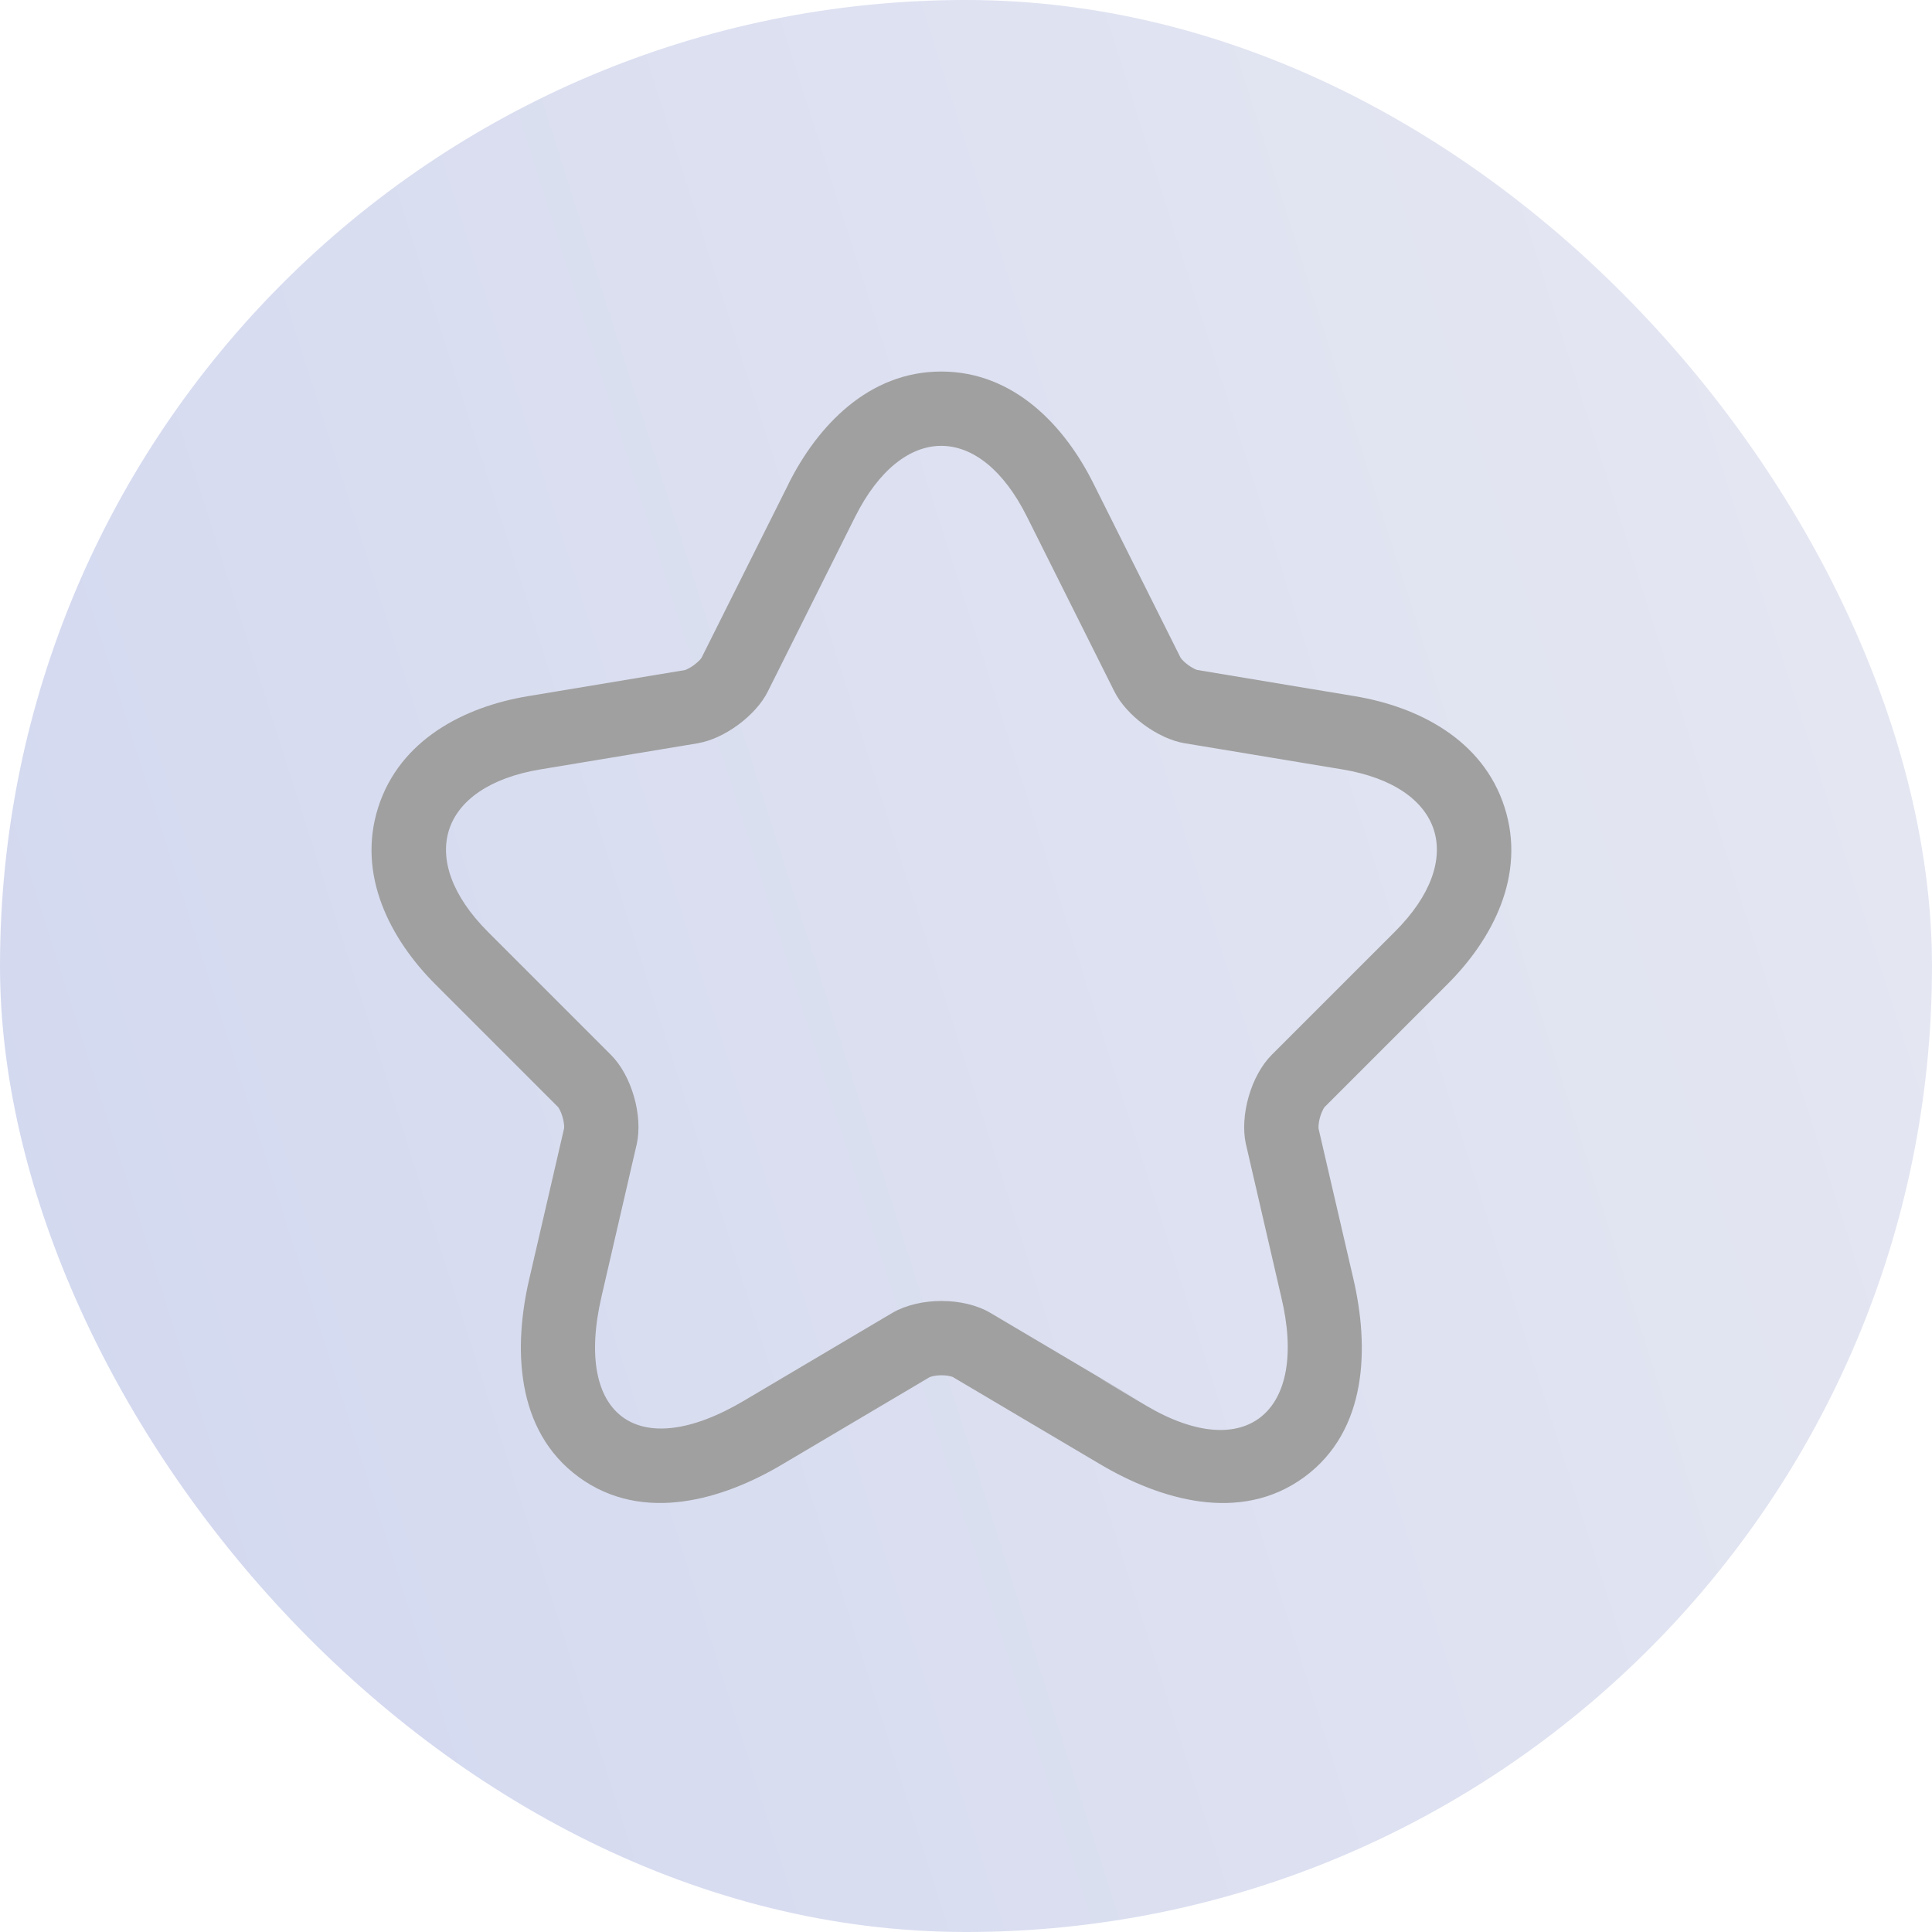 <svg width="26" height="26" viewBox="0 0 26 26" fill="none" xmlns="http://www.w3.org/2000/svg">
<rect width="26" height="26" rx="13" fill="url(#paint0_linear_2010_9399)"/>
<path fill-rule="evenodd" clip-rule="evenodd" d="M12.667 5C11.691 5 11.005 5.728 10.614 6.506L10.614 6.508L9.44 8.854C9.438 8.857 9.433 8.864 9.424 8.875C9.406 8.895 9.378 8.921 9.342 8.948C9.305 8.976 9.272 8.994 9.246 9.006C9.232 9.013 9.224 9.016 9.22 9.017L7.104 9.369C6.253 9.51 5.382 9.952 5.09 10.864C4.799 11.775 5.252 12.64 5.861 13.249L7.511 14.899C7.512 14.901 7.519 14.909 7.528 14.926C7.542 14.952 7.558 14.988 7.571 15.034C7.584 15.079 7.59 15.118 7.592 15.149C7.593 15.171 7.592 15.184 7.591 15.186L7.12 17.223C6.914 18.116 6.925 19.247 7.79 19.879C8.655 20.51 9.736 20.177 10.524 19.709L12.509 18.534C12.509 18.534 12.523 18.527 12.549 18.521C12.58 18.514 12.622 18.508 12.671 18.508C12.72 18.508 12.76 18.514 12.79 18.521C12.81 18.526 12.82 18.53 12.822 18.531L14.812 19.709C15.6 20.174 16.682 20.512 17.548 19.881C18.415 19.249 18.421 18.114 18.216 17.223L17.744 15.186C17.744 15.184 17.743 15.171 17.744 15.149C17.746 15.118 17.752 15.079 17.765 15.034C17.778 14.988 17.794 14.952 17.808 14.926C17.817 14.909 17.824 14.901 17.825 14.899L19.473 13.251C20.086 12.642 20.541 11.776 20.247 10.862C19.955 9.951 19.082 9.51 18.232 9.369L16.111 9.016C16.109 9.015 16.099 9.012 16.082 9.005C16.057 8.993 16.023 8.974 15.987 8.947C15.95 8.92 15.923 8.894 15.905 8.874C15.896 8.864 15.891 8.857 15.889 8.854L14.716 6.509C14.329 5.73 13.645 5 12.667 5ZM12.667 6C12.25 6 11.829 6.316 11.508 6.955L10.336 9.3L10.335 9.302C10.255 9.465 10.108 9.625 9.937 9.752C9.767 9.878 9.572 9.971 9.396 10.001L9.394 10.002L7.268 10.355C6.586 10.469 6.169 10.774 6.043 11.168C5.917 11.563 6.079 12.053 6.568 12.542L8.221 14.195C8.361 14.335 8.47 14.54 8.532 14.758C8.595 14.976 8.611 15.206 8.569 15.399L8.567 15.405L8.095 17.448C7.907 18.259 8.033 18.818 8.38 19.071C8.726 19.324 9.298 19.274 10.014 18.849L12.009 17.668L12.011 17.667C12.194 17.561 12.432 17.508 12.671 17.508C12.91 17.508 13.148 17.562 13.328 17.668L15.321 18.848C15.321 18.848 14.087 18.126 15.427 18.918C16.768 19.709 17.616 19 17.241 17.448L16.768 15.401L16.767 15.399C16.725 15.207 16.741 14.976 16.804 14.758C16.866 14.54 16.975 14.335 17.115 14.195L18.767 12.543L18.768 12.542C19.26 12.053 19.422 11.563 19.296 11.168C19.169 10.774 18.751 10.469 18.068 10.355L15.941 10.002C15.761 9.972 15.565 9.878 15.393 9.752C15.222 9.625 15.076 9.466 14.996 9.304L13.821 6.955C13.503 6.316 13.084 6 12.667 6Z" fill="#A0A0A0"/>
<defs>
<linearGradient id="paint0_linear_2010_9399" x1="26" y1="2.632" x2="-4.359" y2="12.268" gradientUnits="userSpaceOnUse">
<stop stop-color="#E6E8F2"/>
<stop offset="1" stop-color="#D1D7EF"/>
</linearGradient>
</defs>
</svg>
